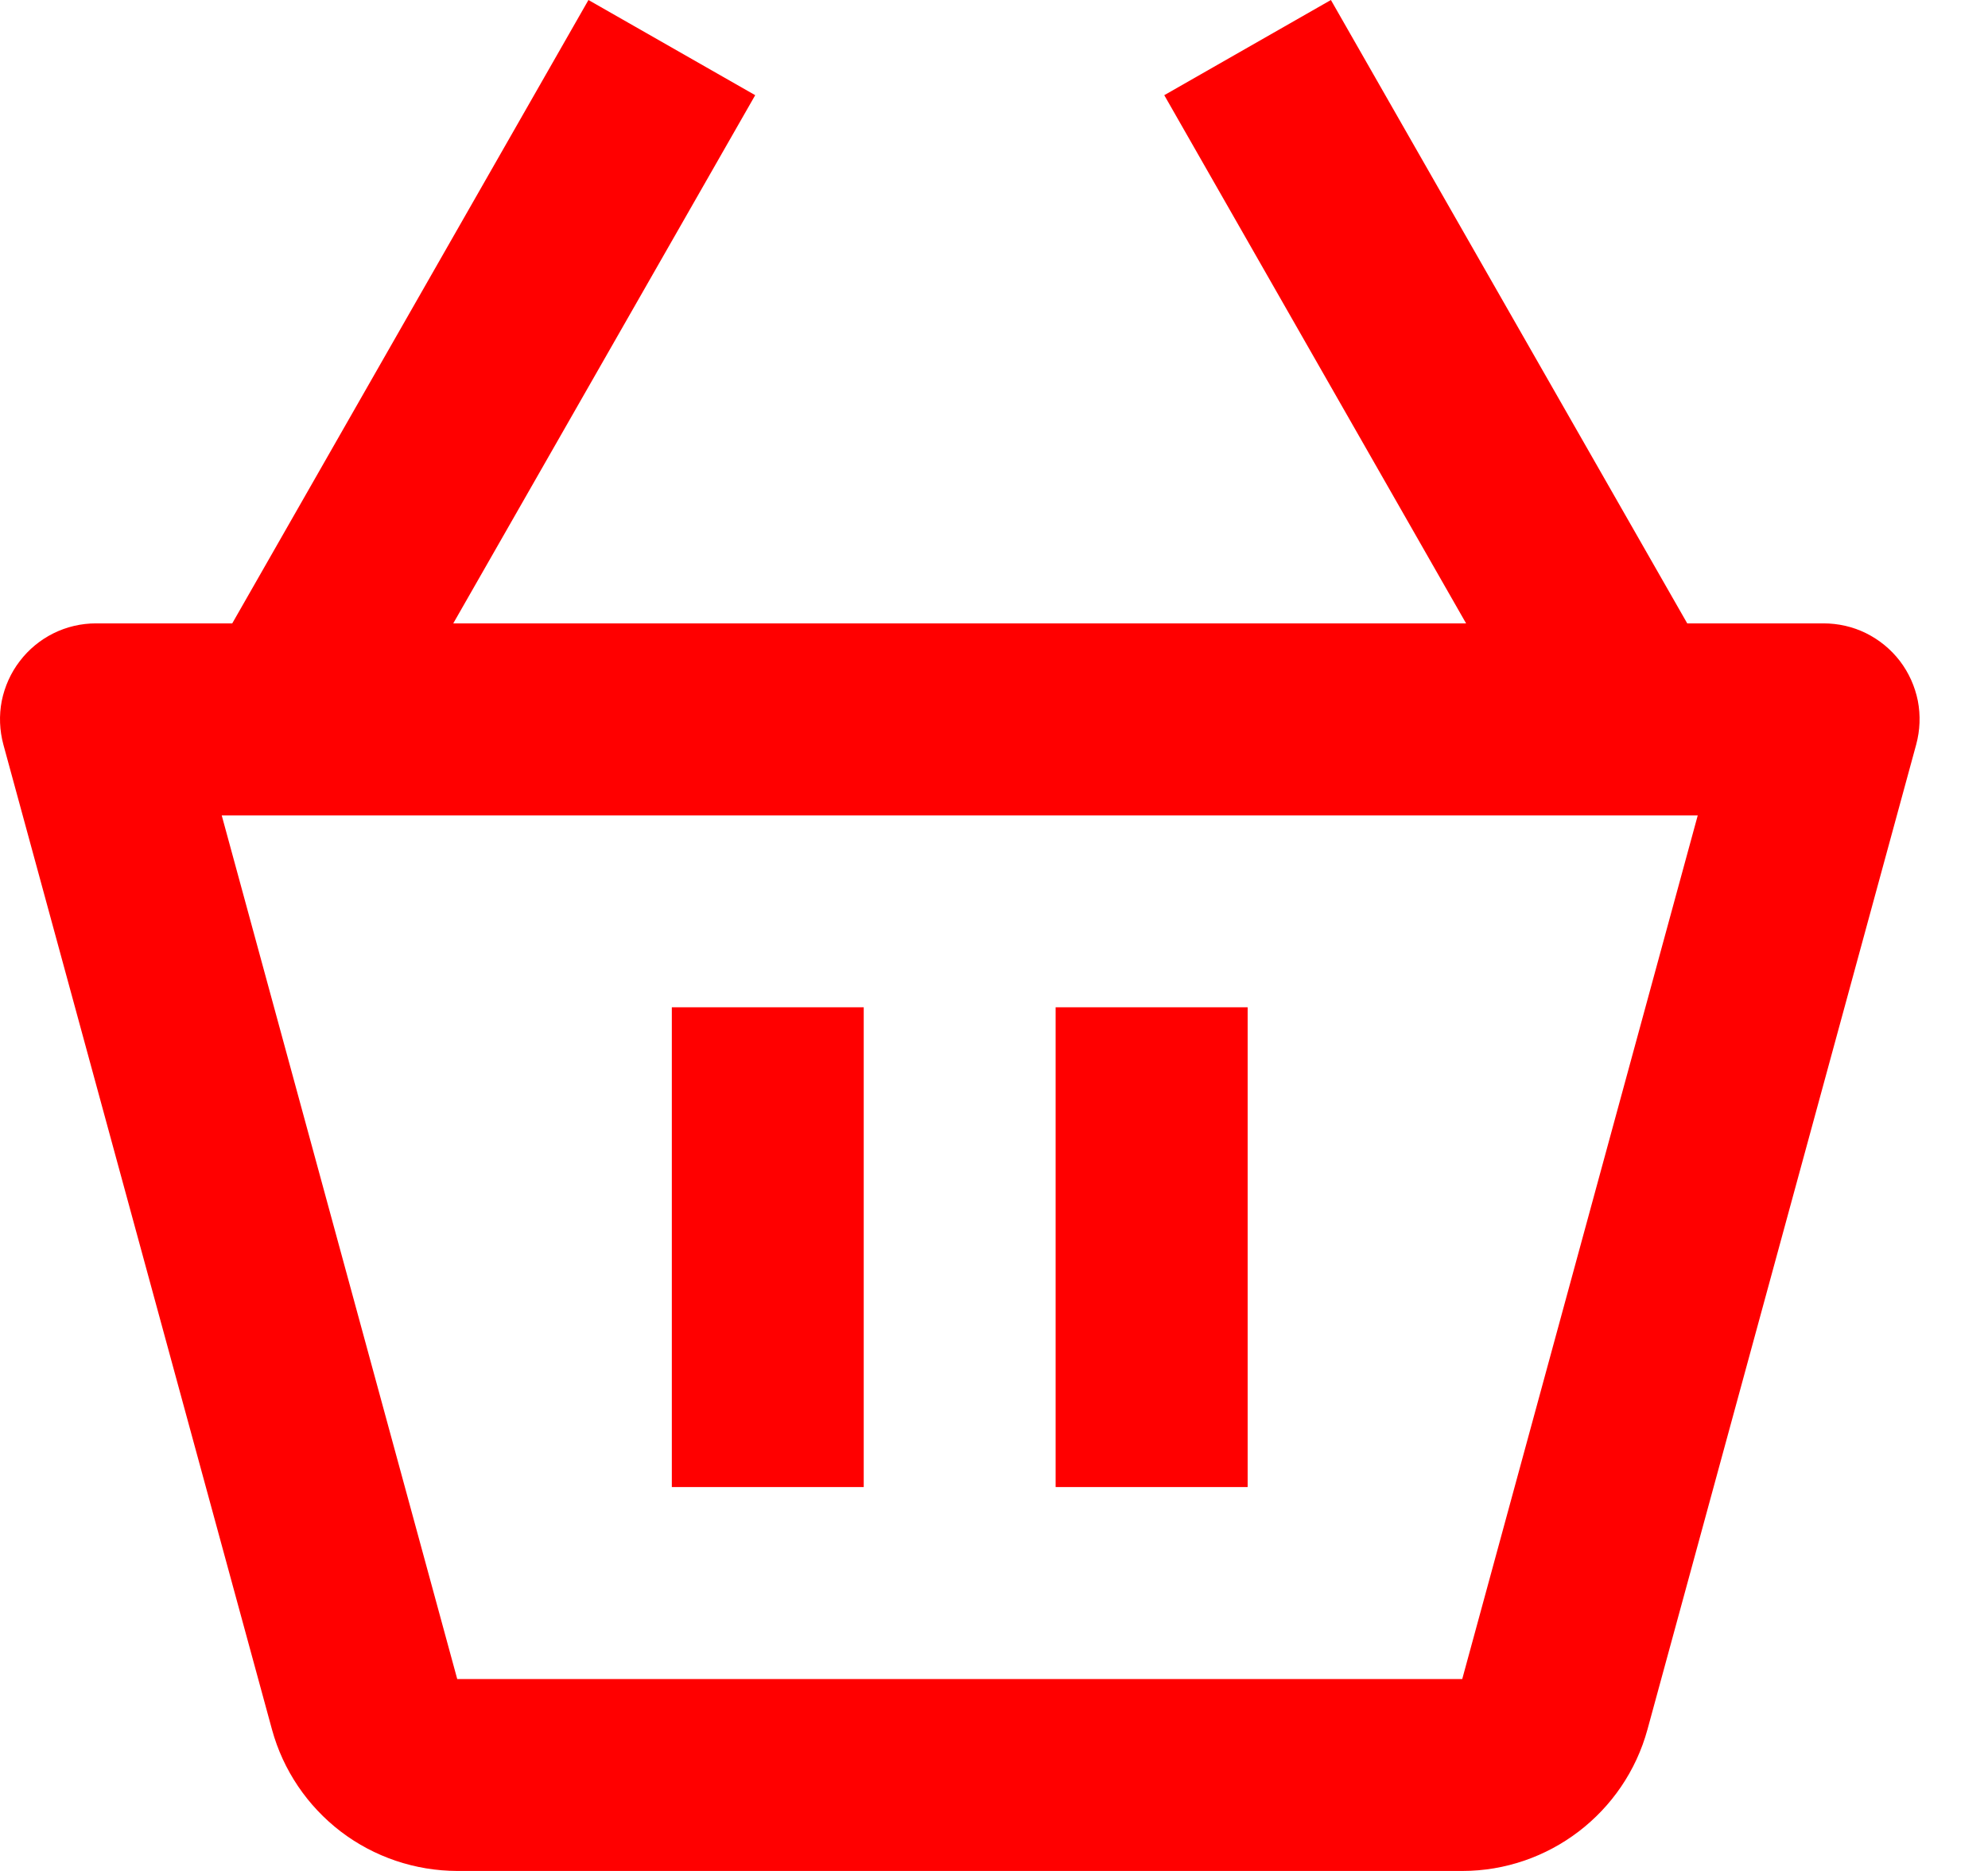 <svg width="17" height="16" viewBox="0 0 17 16" fill="none" xmlns="http://www.w3.org/2000/svg">
<path d="M15.593 5.331H14.428L11.381 0L9.956 0.814L12.537 5.331H3.876L6.458 0.814L5.032 0L1.986 5.331H0.821C0.694 5.331 0.57 5.36 0.457 5.416C0.344 5.472 0.245 5.554 0.169 5.654C0.092 5.754 0.04 5.871 0.015 5.994C-0.009 6.118 -0.004 6.246 0.029 6.368L2.326 14.791C2.421 15.138 2.628 15.444 2.914 15.663C3.2 15.881 3.55 15.999 3.91 16H12.505C13.242 16 13.893 15.504 14.088 14.79L16.386 6.367C16.419 6.245 16.424 6.117 16.4 5.993C16.375 5.869 16.323 5.753 16.246 5.652C16.169 5.552 16.07 5.471 15.957 5.415C15.844 5.359 15.719 5.331 15.593 5.331ZM12.504 14.359H3.91L1.896 6.973H14.518L12.504 14.359Z" fill="#FF0000"/>
<path d="M5.745 8.614H7.386V12.717H5.745V8.614ZM9.027 8.614H10.669V12.717H9.027V8.614Z" fill="#FF0000"/>
</svg>
